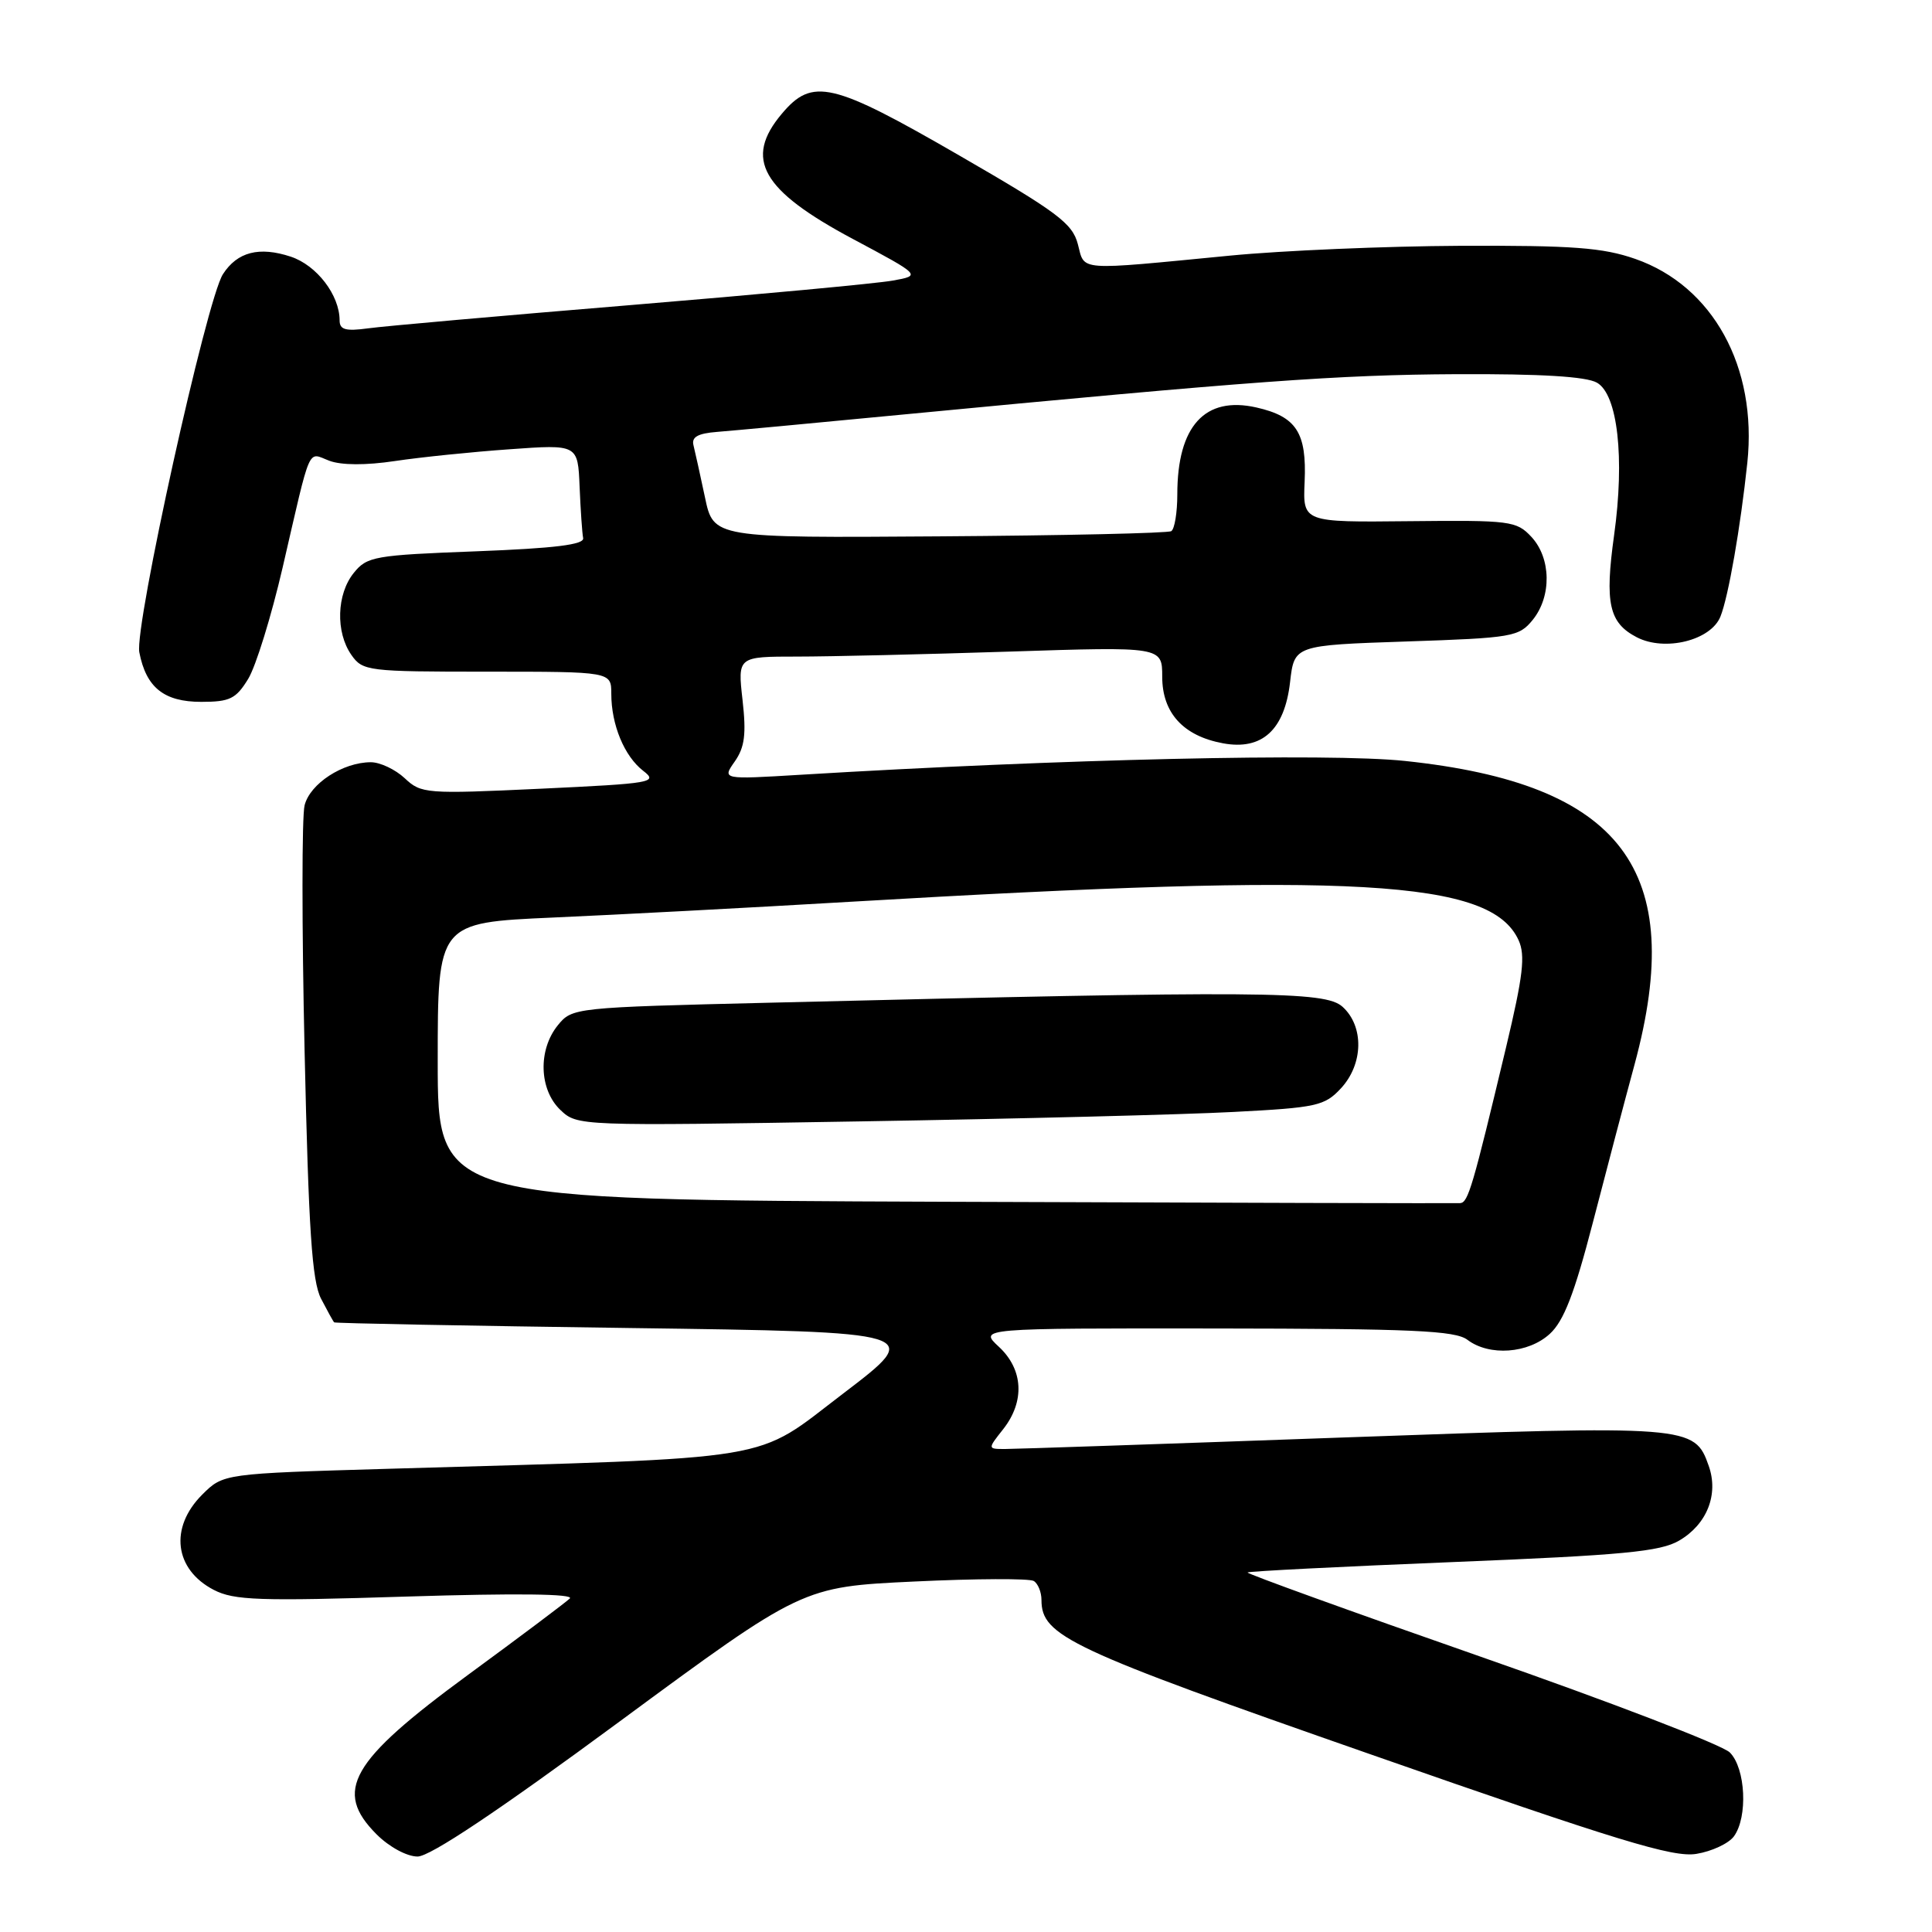 <?xml version="1.0" encoding="UTF-8" standalone="no"?>
<!DOCTYPE svg PUBLIC "-//W3C//DTD SVG 1.1//EN" "http://www.w3.org/Graphics/SVG/1.1/DTD/svg11.dtd" >
<svg xmlns="http://www.w3.org/2000/svg" xmlns:xlink="http://www.w3.org/1999/xlink" version="1.1" viewBox="0 0 256 256">
 <g >
 <path fill="currentColor"
d=" M 82.07 228.13 C 106.32 210.26 106.32 210.26 121.14 209.56 C 129.29 209.17 136.41 209.14 136.98 209.49 C 137.54 209.83 138.00 210.97 138.00 212.00 C 138.00 216.79 141.61 218.49 181.78 232.52 C 214.49 243.96 221.68 246.15 224.77 245.65 C 226.82 245.32 229.06 244.27 229.75 243.33 C 231.62 240.77 231.31 234.31 229.21 232.21 C 228.22 231.22 213.38 225.52 196.22 219.53 C 179.06 213.54 165.15 208.51 165.31 208.36 C 165.47 208.20 177.72 207.58 192.55 206.98 C 215.05 206.07 219.99 205.60 222.49 204.14 C 226.18 201.99 227.75 198.03 226.42 194.25 C 224.53 188.87 224.00 188.83 177.83 190.48 C 154.56 191.32 134.46 192.00 133.18 192.00 C 130.85 192.00 130.85 192.00 132.93 189.37 C 135.82 185.69 135.60 181.46 132.35 178.45 C 129.71 176.00 129.71 176.00 161.10 176.03 C 187.13 176.06 192.83 176.31 194.44 177.53 C 197.34 179.73 202.50 179.36 205.35 176.75 C 207.21 175.06 208.62 171.41 211.06 162.00 C 212.84 155.12 215.33 145.68 216.60 141.00 C 223.55 115.27 214.91 103.86 186.16 100.83 C 176.10 99.76 140.43 100.58 106.09 102.66 C 95.68 103.29 95.68 103.29 97.36 100.90 C 98.68 99.01 98.90 97.28 98.39 92.75 C 97.74 87.00 97.74 87.00 105.62 87.00 C 109.95 87.00 122.61 86.70 133.75 86.34 C 154.00 85.68 154.00 85.68 154.00 89.67 C 154.00 94.46 156.79 97.52 162.05 98.49 C 167.23 99.45 170.21 96.73 170.94 90.39 C 171.50 85.50 171.50 85.50 186.34 85.00 C 200.43 84.53 201.27 84.38 203.09 82.14 C 205.62 79.02 205.54 73.96 202.92 71.14 C 200.94 69.02 200.14 68.92 186.73 69.06 C 172.63 69.21 172.63 69.21 172.87 63.85 C 173.16 57.32 171.78 55.19 166.47 53.99 C 159.65 52.45 156.00 56.46 156.00 65.51 C 156.00 67.91 155.64 70.10 155.20 70.38 C 154.76 70.65 140.93 70.96 124.47 71.07 C 94.54 71.28 94.54 71.28 93.41 65.89 C 92.78 62.93 92.10 59.83 91.89 59.00 C 91.61 57.91 92.46 57.43 95.00 57.23 C 96.92 57.08 107.72 56.08 119.00 54.99 C 166.00 50.49 177.30 49.66 193.00 49.58 C 204.20 49.53 210.18 49.89 211.61 50.71 C 214.35 52.28 215.30 60.69 213.88 70.89 C 212.62 79.94 213.20 82.53 216.88 84.44 C 220.61 86.37 226.71 84.86 227.97 81.69 C 229.02 79.08 230.62 69.90 231.53 61.32 C 232.87 48.63 226.97 37.90 216.69 34.31 C 212.39 32.81 208.43 32.51 193.50 32.57 C 183.60 32.62 169.88 33.20 163.00 33.87 C 142.45 35.86 143.77 35.96 142.82 32.35 C 142.10 29.59 140.11 28.11 127.11 20.60 C 110.24 10.85 107.65 10.25 103.59 15.08 C 98.55 21.06 100.91 25.21 113.02 31.67 C 122.07 36.50 122.07 36.50 118.29 37.18 C 116.20 37.56 100.55 39.02 83.50 40.43 C 66.45 41.84 50.81 43.22 48.75 43.51 C 45.80 43.91 45.00 43.69 45.00 42.46 C 45.00 39.10 41.97 35.15 38.53 34.01 C 34.35 32.63 31.45 33.37 29.54 36.33 C 27.38 39.65 17.80 82.99 18.46 86.43 C 19.36 91.10 21.73 93.00 26.67 93.00 C 30.46 93.00 31.27 92.60 32.89 89.95 C 33.91 88.27 35.96 81.63 37.45 75.20 C 41.28 58.63 40.70 59.94 43.63 61.05 C 45.22 61.65 48.46 61.67 52.33 61.09 C 55.72 60.58 62.56 59.88 67.53 59.53 C 76.57 58.88 76.57 58.88 76.80 64.49 C 76.93 67.58 77.14 70.64 77.27 71.30 C 77.44 72.17 73.51 72.65 63.13 73.05 C 49.63 73.56 48.63 73.73 46.88 75.91 C 44.60 78.72 44.45 83.77 46.56 86.78 C 48.06 88.92 48.70 89.00 64.56 89.00 C 81.00 89.00 81.00 89.00 81.00 91.93 C 81.00 96.04 82.73 100.21 85.23 102.14 C 87.23 103.68 86.46 103.81 71.62 104.51 C 56.44 105.22 55.81 105.17 53.63 103.12 C 52.39 101.96 50.37 101.00 49.14 101.00 C 45.44 101.00 41.08 103.83 40.36 106.71 C 39.99 108.18 39.99 122.83 40.36 139.27 C 40.89 162.98 41.34 169.76 42.54 172.08 C 43.37 173.68 44.15 175.10 44.28 175.22 C 44.40 175.34 62.03 175.68 83.46 175.97 C 122.42 176.50 122.42 176.50 111.74 184.64 C 99.68 193.81 104.04 193.09 51.54 194.62 C 29.59 195.26 29.59 195.26 26.79 198.05 C 22.42 202.42 23.10 207.96 28.33 210.67 C 31.02 212.06 34.34 212.17 53.96 211.55 C 68.43 211.10 76.14 211.19 75.50 211.81 C 74.95 212.34 68.88 216.90 62.00 221.94 C 46.39 233.39 44.15 237.31 49.92 243.08 C 51.59 244.74 53.92 246.00 55.33 246.00 C 56.98 246.00 65.97 240.00 82.07 228.13 Z  M 125.25 159.24 C 58.00 158.99 58.00 158.99 58.00 140.62 C 58.00 122.26 58.00 122.26 73.25 121.58 C 81.64 121.21 99.30 120.28 112.50 119.50 C 179.73 115.55 197.57 116.57 201.22 124.58 C 202.14 126.60 201.82 129.29 199.56 138.78 C 195.14 157.29 194.54 159.34 193.49 159.42 C 192.95 159.46 162.24 159.38 125.25 159.24 Z  M 163.43 147.34 C 174.47 146.77 175.52 146.54 177.68 144.21 C 180.66 141.00 180.76 135.99 177.89 133.40 C 175.59 131.32 167.46 131.26 102.16 132.86 C 76.05 133.49 75.81 133.52 73.91 135.86 C 71.27 139.12 71.43 144.38 74.25 147.07 C 76.49 149.20 76.62 149.21 114.00 148.59 C 134.62 148.25 156.87 147.69 163.43 147.34 Z "/>
</g>
</svg>